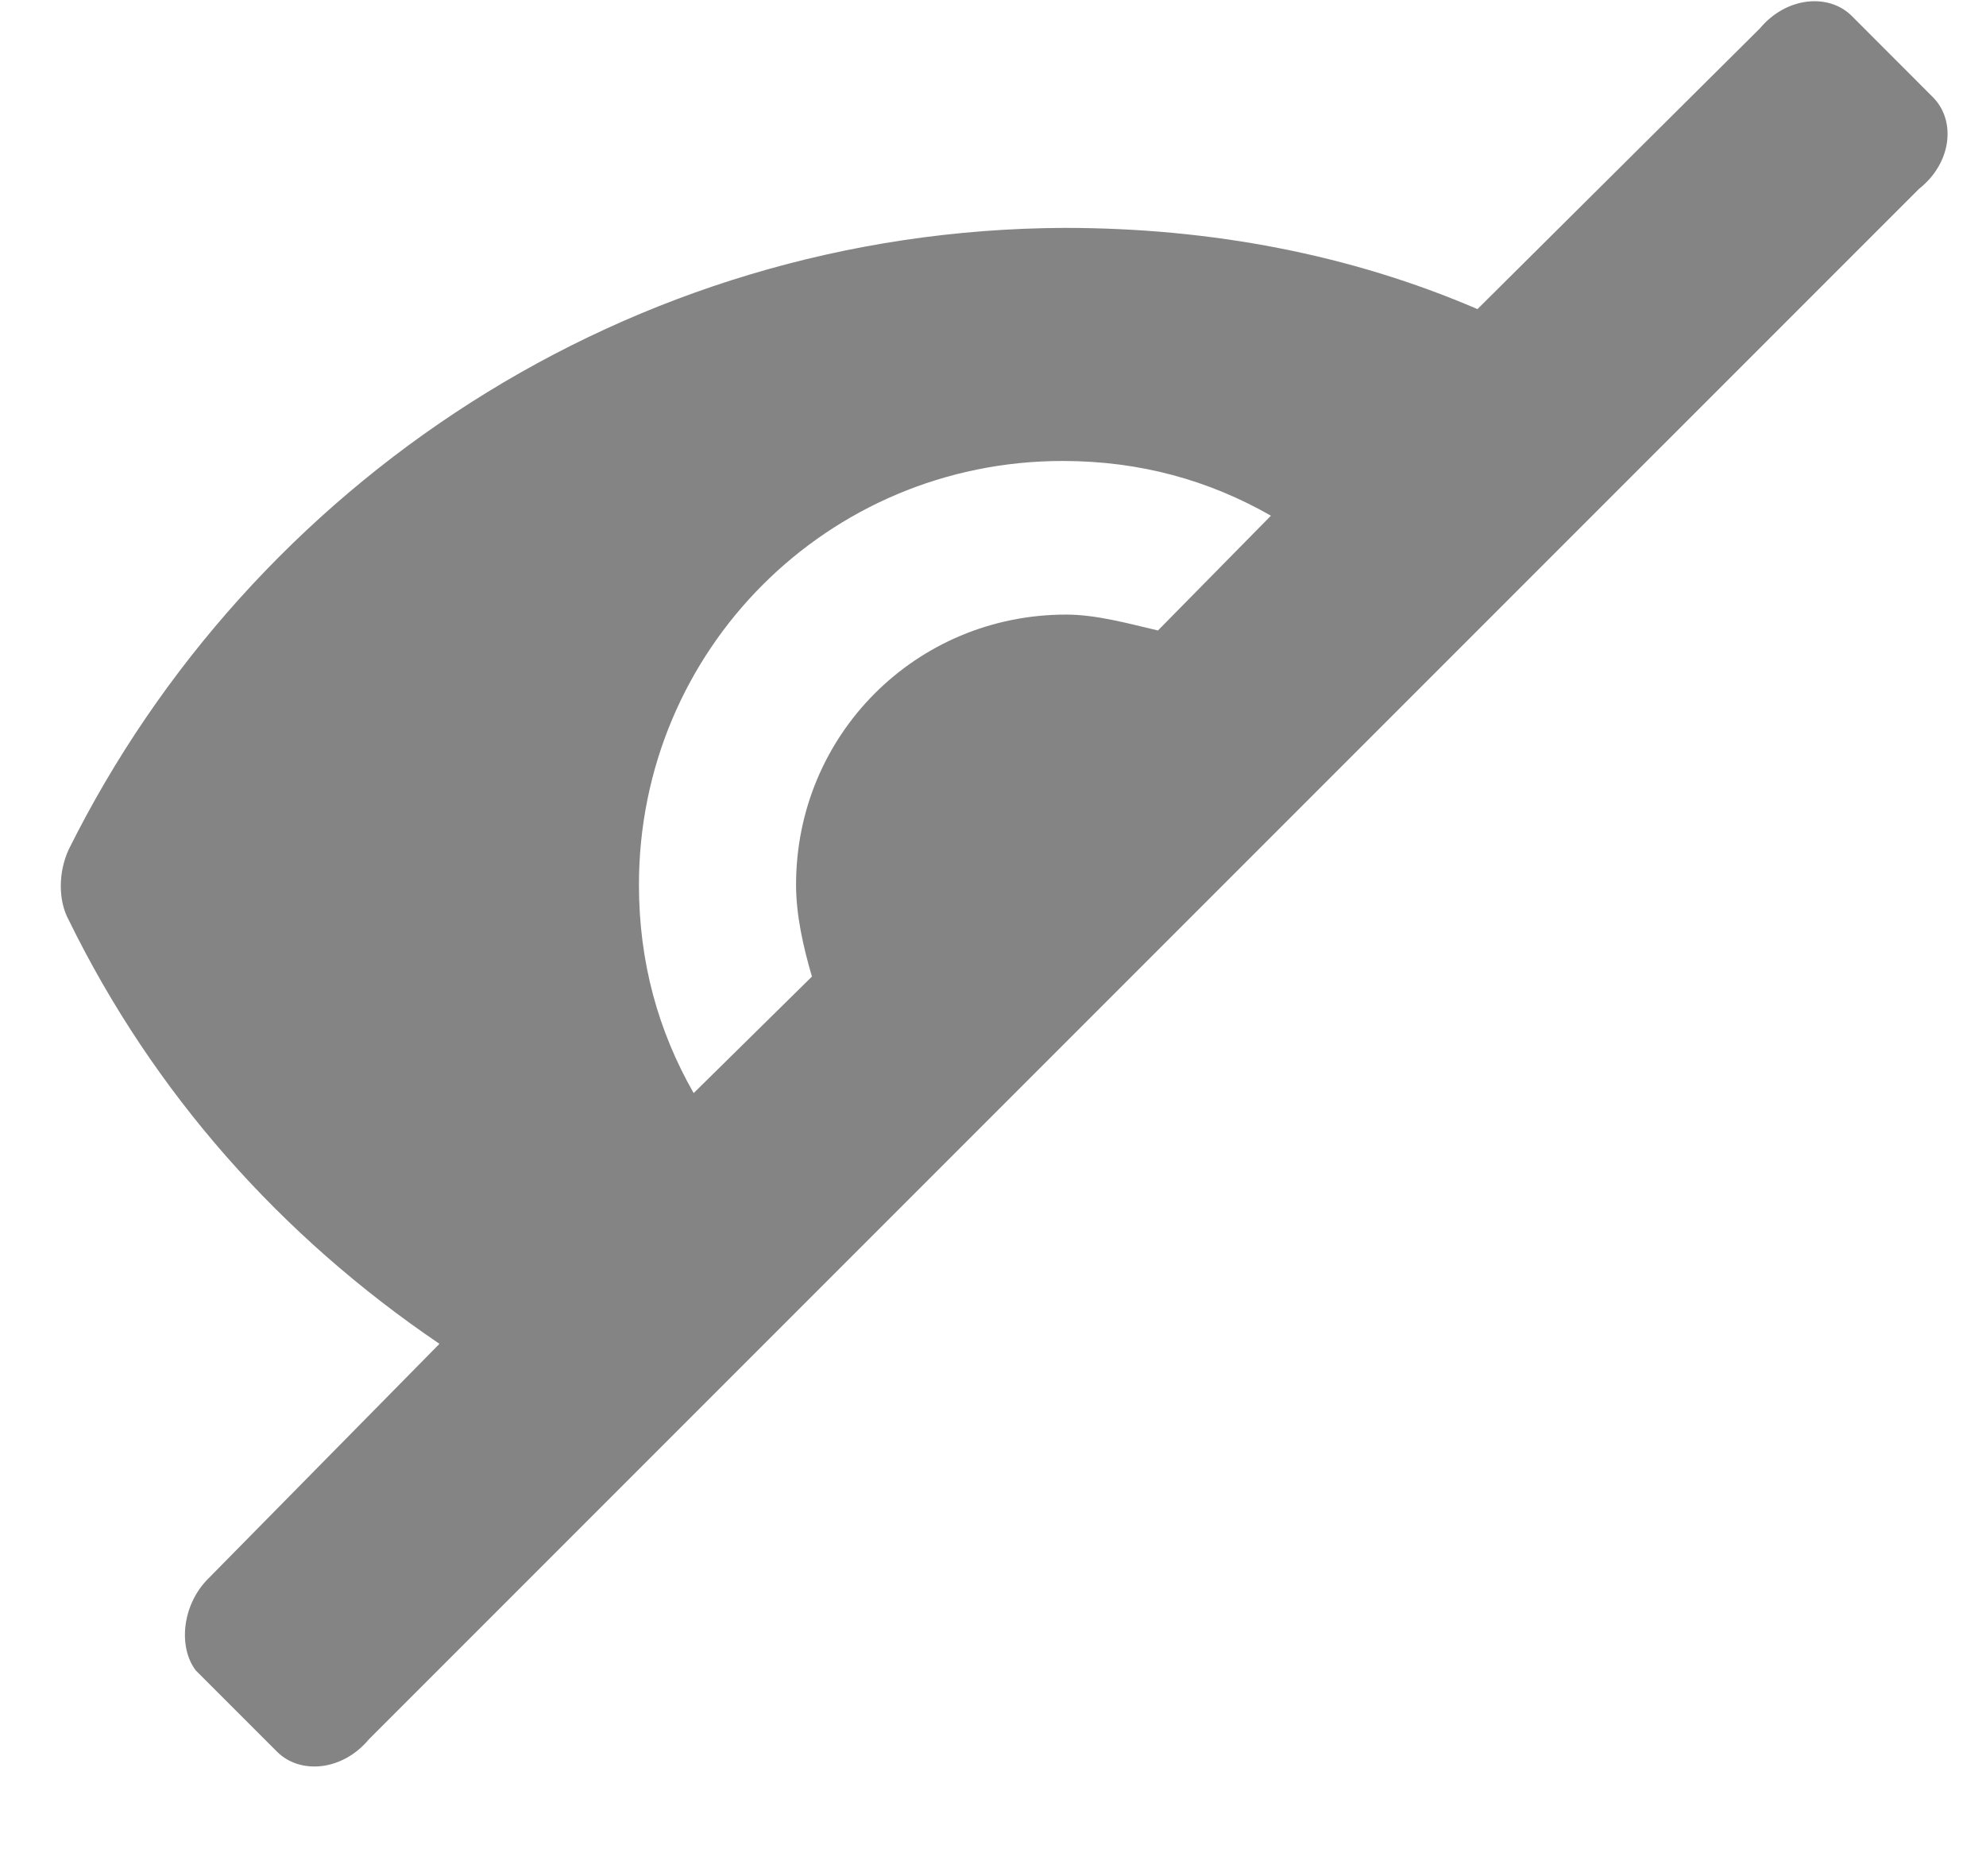<svg width="18" height="17" viewBox="0 0 18 17" fill="none" xmlns="http://www.w3.org/2000/svg">
<path d="M17.519 0.881L16.784 0.145C16.576 -0.063 16.192 -0.031 15.951 0.257L13.391 2.801C12.239 2.305 10.975 2.065 9.647 2.065C5.695 2.081 2.271 4.385 0.623 7.697C0.527 7.905 0.527 8.161 0.623 8.337C1.391 9.905 2.543 11.201 3.983 12.177L1.887 14.305C1.647 14.545 1.615 14.929 1.775 15.137L2.511 15.873C2.719 16.081 3.103 16.049 3.343 15.761L17.391 1.713C17.695 1.473 17.727 1.089 17.519 0.881L17.519 0.881ZM10.495 5.713C10.223 5.649 9.935 5.569 9.663 5.569C8.303 5.569 7.215 6.657 7.215 8.017C7.215 8.289 7.279 8.577 7.359 8.849L6.287 9.905C5.967 9.345 5.791 8.721 5.791 8.017C5.791 5.889 7.503 4.177 9.631 4.177C10.335 4.177 10.959 4.353 11.519 4.673L10.495 5.713Z" fill="#666666" fill-opacity="0.8"/>
</svg>
